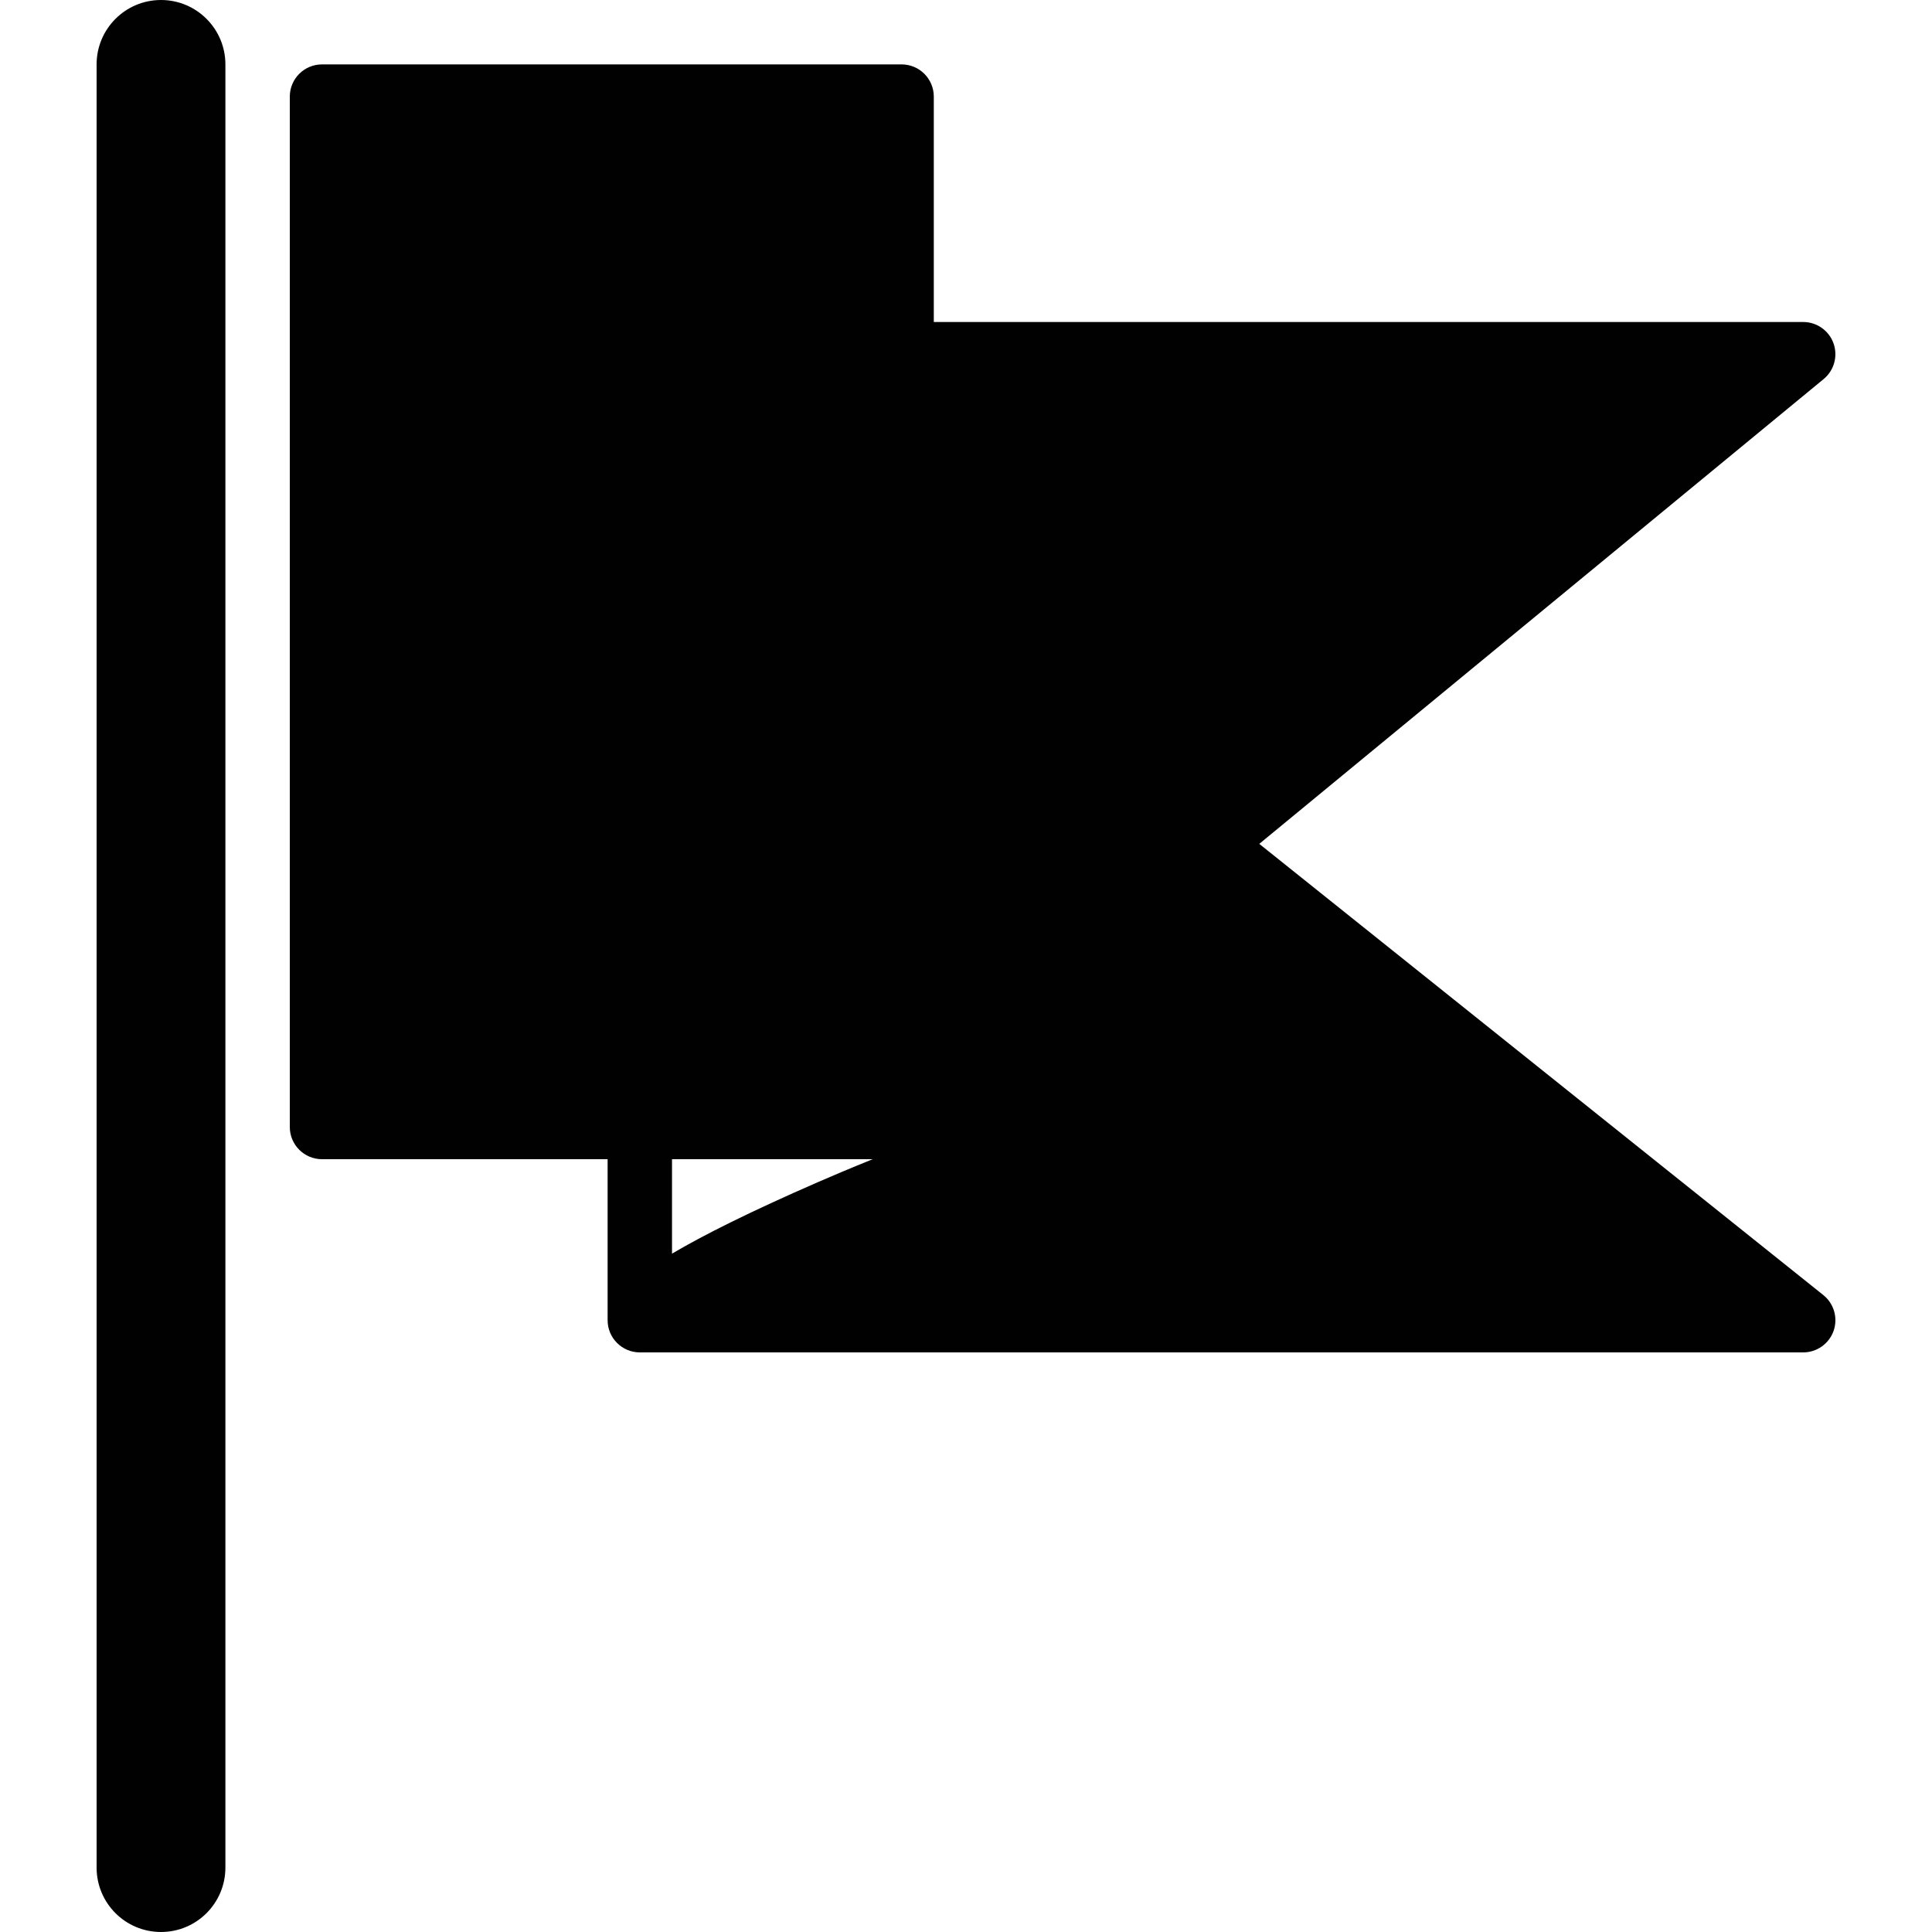 <?xml version="1.0" encoding="utf-8"?>
<!-- Generator: Adobe Illustrator 17.0.0, SVG Export Plug-In . SVG Version: 6.00 Build 0)  -->
<!DOCTYPE svg PUBLIC "-//W3C//DTD SVG 1.1//EN" "http://www.w3.org/Graphics/SVG/1.1/DTD/svg11.dtd">
<svg version="1.1" id="Layer_2" xmlns="http://www.w3.org/2000/svg" xmlns:xlink="http://www.w3.org/1999/xlink" x="0px" y="0px"
	 width="60px" height="60px" viewBox="0 0 60 60" enable-background="new 0 0 60 60" xml:space="preserve">
<g>
	<path fill="#010101" d="M56.624,40.219L39.108,26.207l17.527-14.435c0.326-0.268,0.448-0.712,0.306-1.11
		C56.799,10.265,56.422,10,56,10H29V3c0-0.552-0.448-1-1-1H10C9.448,2,9,2.448,9,3v32c0,0.552,0.448,1,1,1h8.87v5
		c0,0.552,0.448,1,1,1H56c0.425,0,0.803-0.269,0.944-0.669C57.084,40.93,56.956,40.484,56.624,40.219z M25.411,36.708
		c-2.141,0.933-3.572,1.653-4.541,2.225V36h6.232C26.38,36.291,25.783,36.546,25.411,36.708z"/>
	<path fill="#010101" d="M5,0C3.895,0,3,0.896,3,2v56c0,1.105,0.895,2,2,2s2-0.895,2-2V2C7,0.896,6.104,0,5,0z"/>
</g>
</svg>
